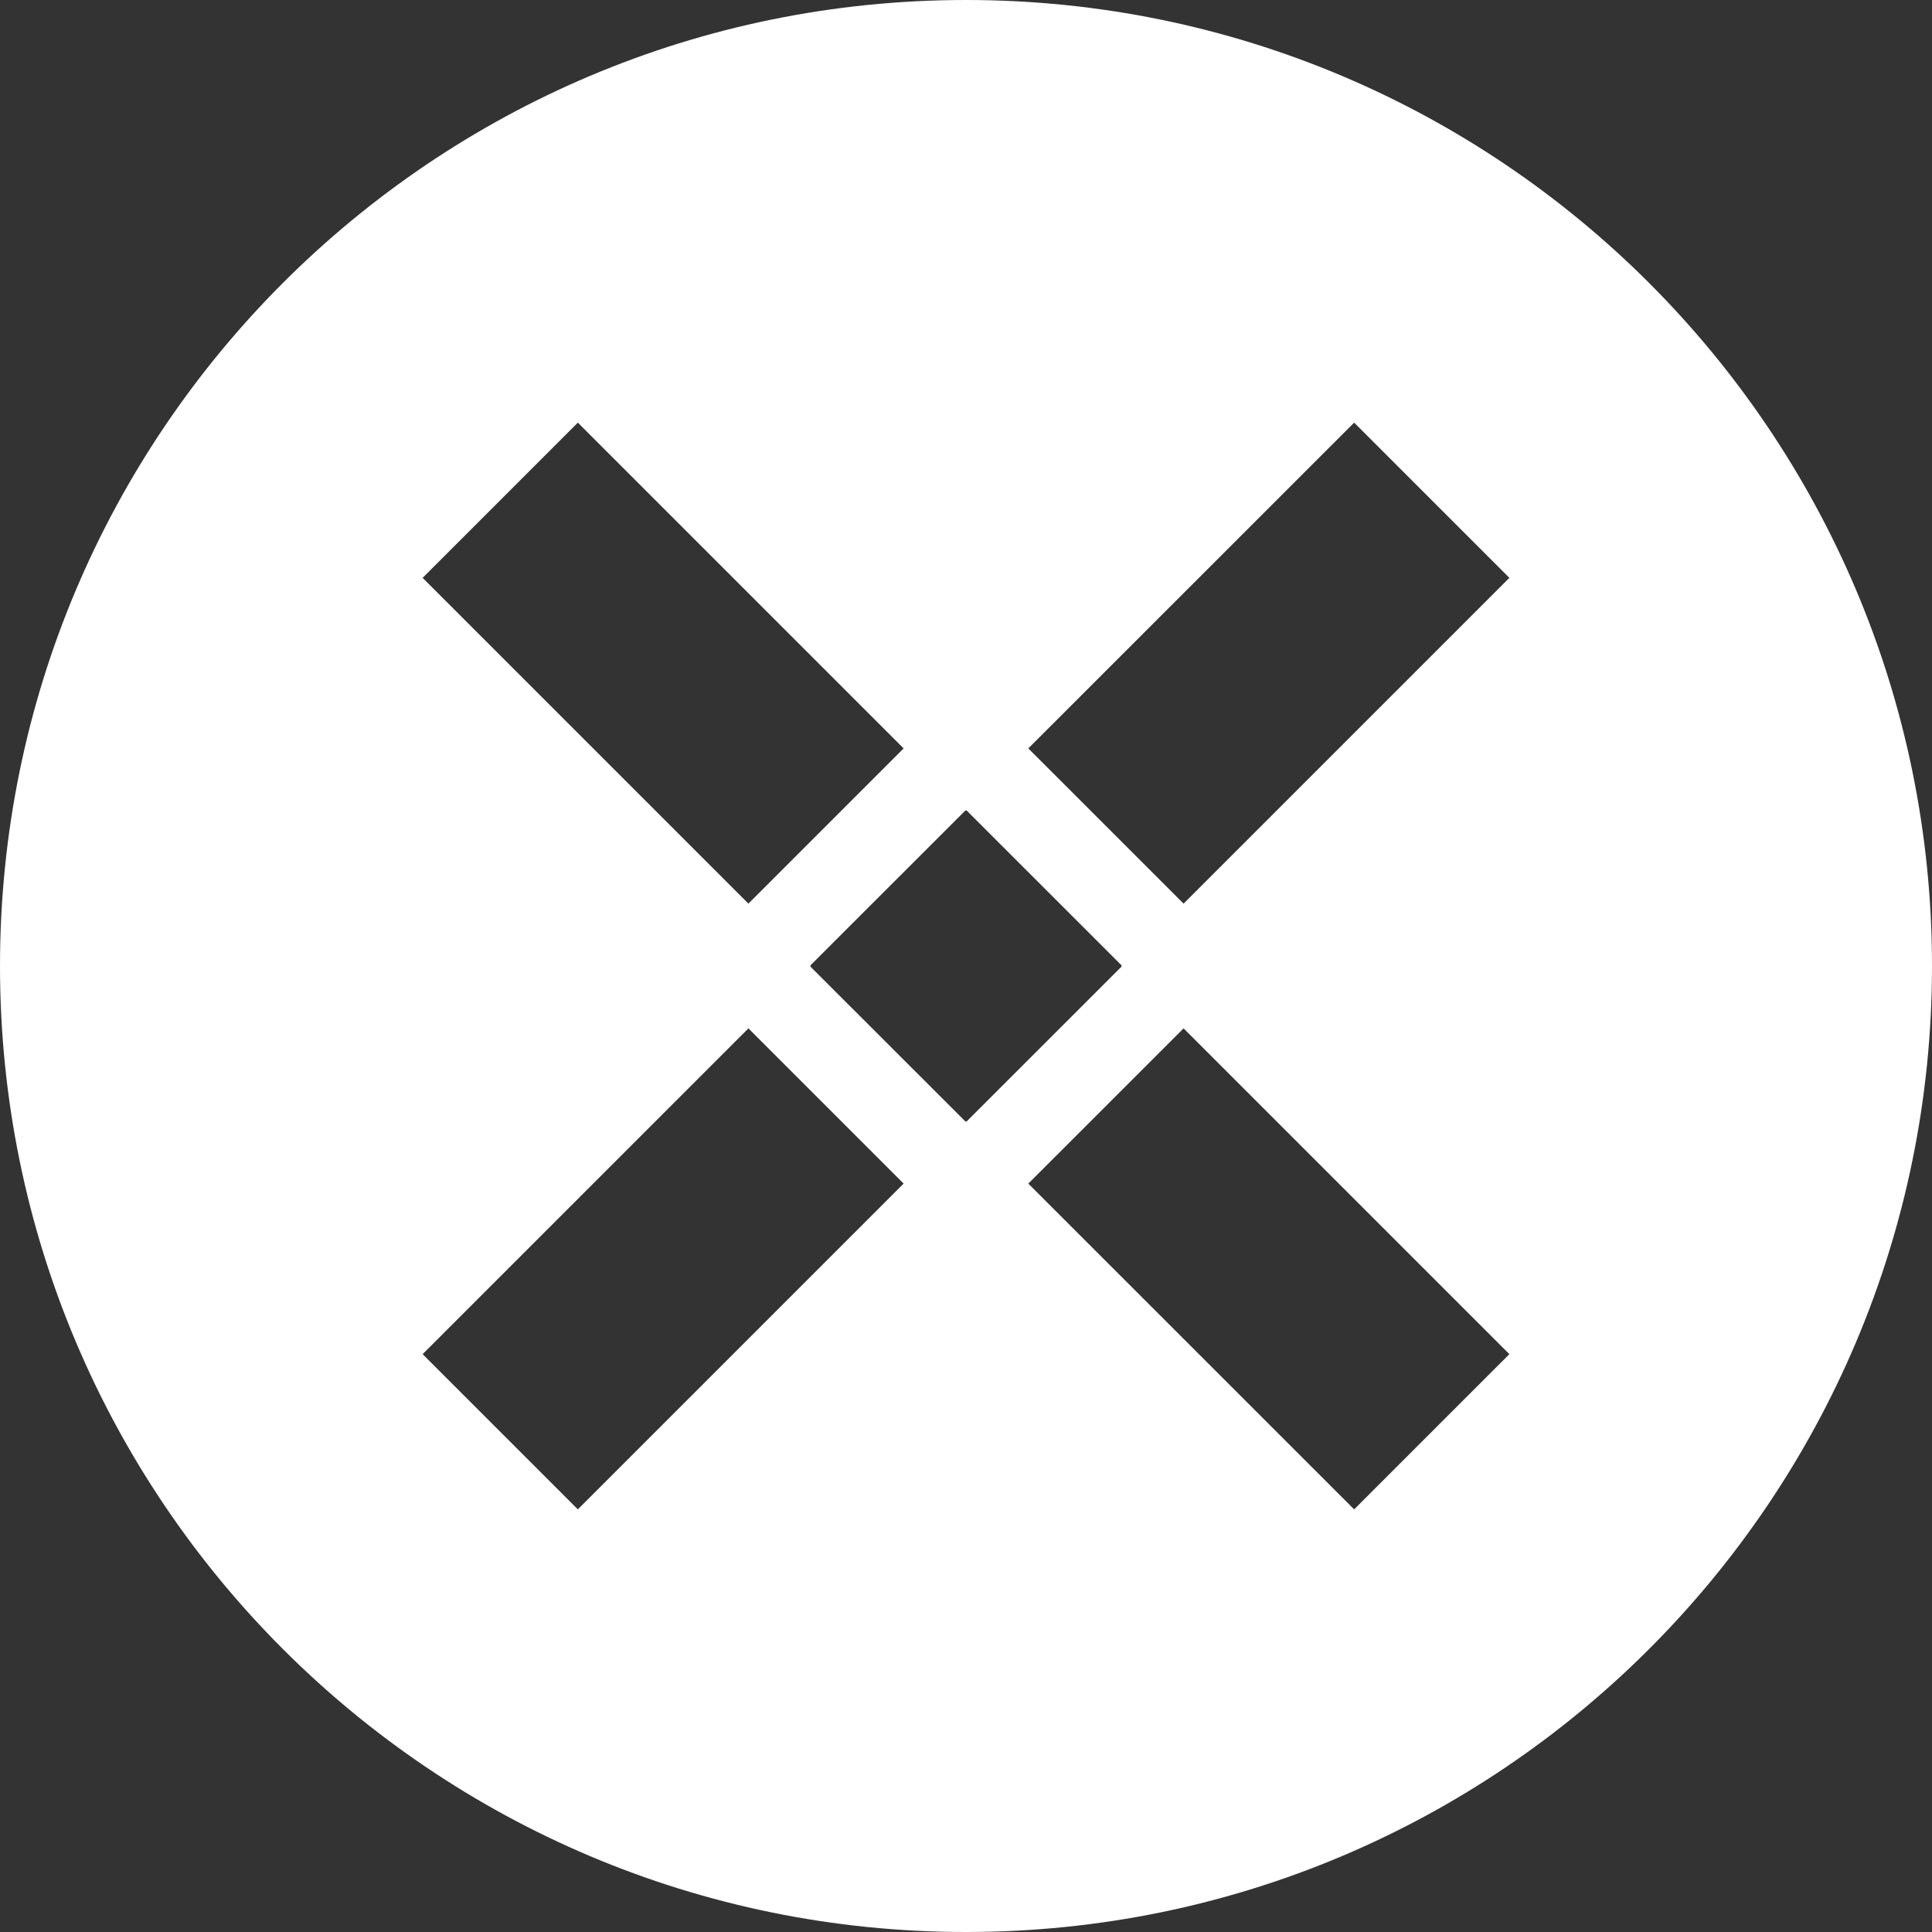 <?xml version="1.0" encoding="UTF-8"?>
<svg width="32px" height="32px" viewBox="0 0 32 32" version="1.1" xmlns="http://www.w3.org/2000/svg" xmlns:xlink="http://www.w3.org/1999/xlink">
    <rect x="0" y="0" width="32" height="32" fill="#333333" stroke="none"/>
    <!-- Generator: Sketch 51.1 (57501) - http://www.bohemiancoding.com/sketch -->
    <title>svg/white/npxs</title>
    <desc>Created with Sketch.</desc>
    <defs></defs>
    <g id="white/npxs" stroke="none" stroke-width="1" fill="none" fill-rule="evenodd">
        <path d="M16,32 C7.163,32 0,24.837 0,16 C0,7.163 7.163,0 16,0 C24.837,0 32,7.163 32,16 C32,24.837 24.837,32 16,32 Z M14.967,12.396 L9.571,7 L7,9.571 L12.396,14.967 L14.967,12.396 Z M16.007,13.421 L16,13.429 L15.993,13.421 L13.421,15.992 L13.429,16 L13.421,16.008 L15.993,18.578 L16,18.571 L16.007,18.578 L18.579,16.007 L18.571,16 L18.579,15.992 L16.007,13.421 Z M19.604,14.967 L25,9.571 L22.429,7 L17.032,12.396 L19.604,14.967 Z M12.396,17.033 L7,22.429 L9.571,25 L14.967,19.604 L12.396,17.033 Z M17.032,19.604 L22.429,25 L25,22.429 L19.604,17.033 L17.032,19.604 Z" id="Combined-Shape" fill="#FFFFFF" fill-rule="nonzero"></path>
    </g>
</svg>